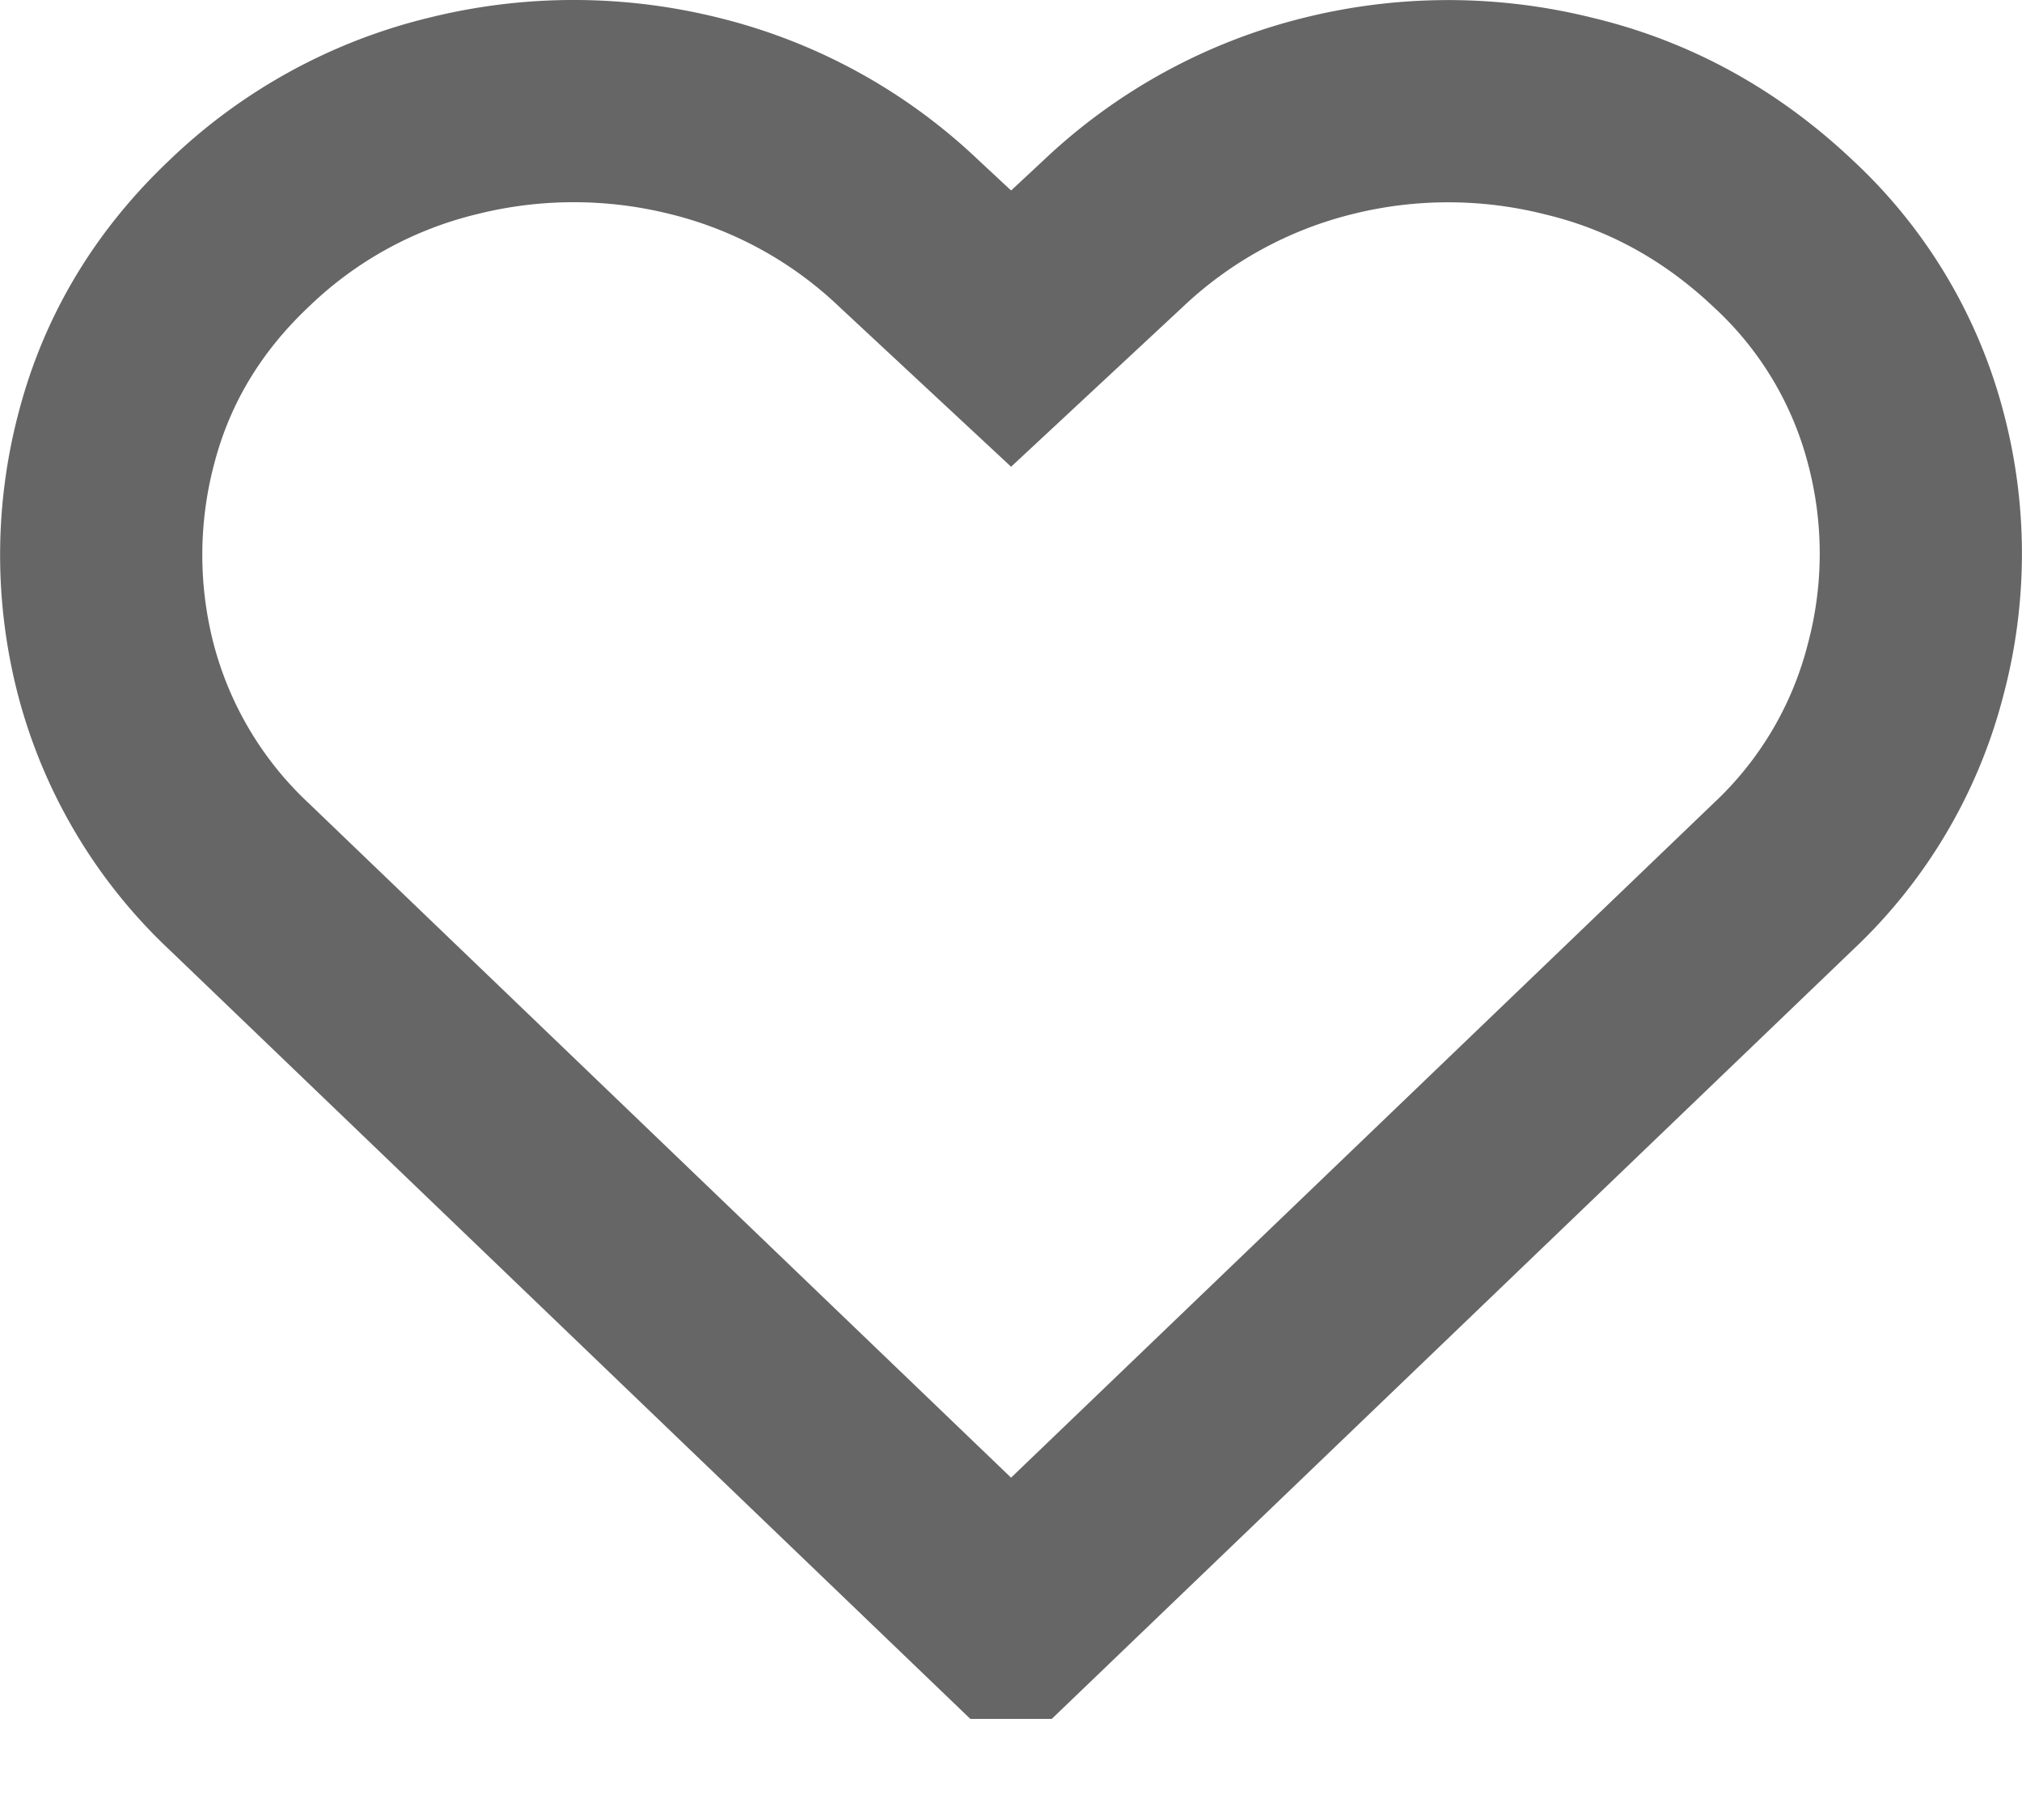 <svg xmlns="http://www.w3.org/2000/svg" width="20" height="18" fill="none"><path stroke="#000" stroke-opacity=".6" stroke-width="2" d="M10 16 2.366 8.67a4.3 4.3 0 0 1-1.218-2.04 4.511 4.511 0 0 1 .007-2.31c.203-.77.607-1.441 1.21-2.011a4.609 4.609 0 0 1 2.118-1.163 4.934 4.934 0 0 1 2.384 0A4.696 4.696 0 0 1 8.991 2.31l1.01.94 1.01-.94a4.747 4.747 0 0 1 2.125-1.163 4.904 4.904 0 0 1 2.377 0c.797.19 1.505.578 2.124 1.163a4.195 4.195 0 0 1 1.21 2.01 4.457 4.457 0 0 1 0 2.31 4.246 4.246 0 0 1-1.21 2.04L10.001 16Z"/></svg>
